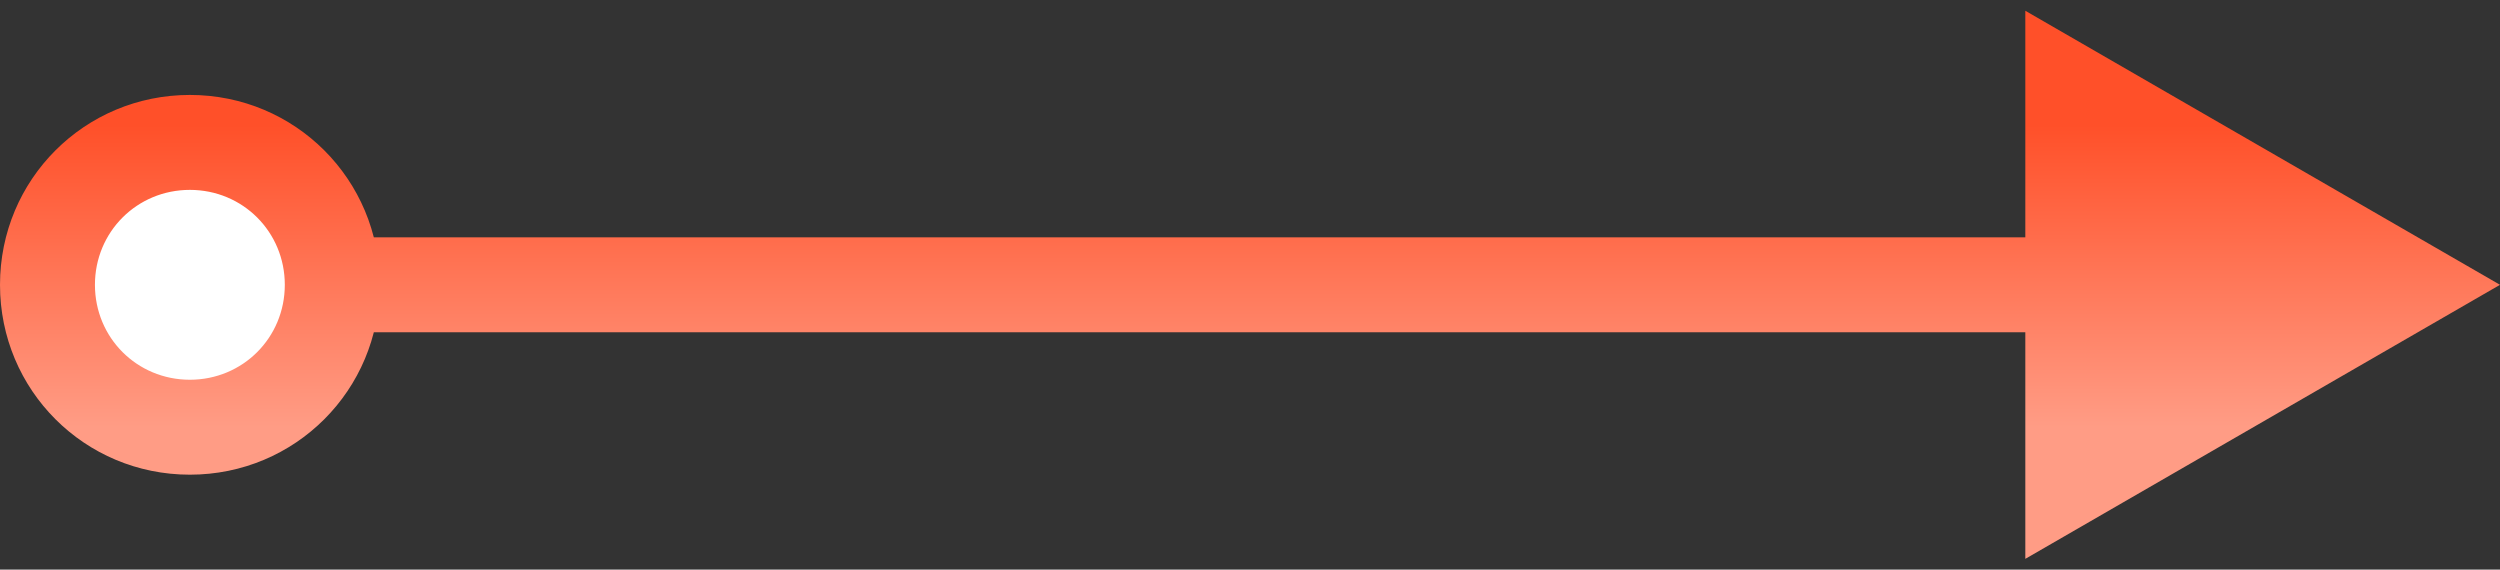 <svg width="79" height="18" viewBox="0 0 79 18" fill="none" xmlns="http://www.w3.org/2000/svg">
<rect x="0" y="0" width="79" height="18" fill="#333333" stroke="none"/>
<path d="M6 4.5C3.5 4.5 1.5 6.5 1.5 9C1.5 11.5 3.5 13.5 6 13.5C8.5 13.5 10.5 11.5 10.5 9C10.5 6.5 8.5 4.5 6 4.5Z" fill="white"/>
<path d="M79 9L64 0.34V17.66L79 9ZM3 9C3 7.328 4.328 6 6 6V3C2.672 3 0 5.672 0 9H3ZM6 6C7.672 6 9 7.328 9 9H12C12 5.672 9.328 3 6 3V6ZM9 9C9 10.672 7.672 12 6 12V15C9.328 15 12 12.328 12 9H9ZM6 12C4.328 12 3 10.672 3 9H0C0 12.328 2.672 15 6 15V12ZM10.5 10.5H65.5V7.5H10.5V10.5Z" fill="url(#paint0_linear_406_4771)"/>
<defs>
<linearGradient id="paint0_linear_406_4771" x1="40.25" y1="3.96" x2="40.25" y2="13.5" gradientUnits="userSpaceOnUse">
<stop stop-color="#FF5029"/>
<stop offset="1" stop-color="#FF9C85"/>
</linearGradient>
</defs>
</svg>
